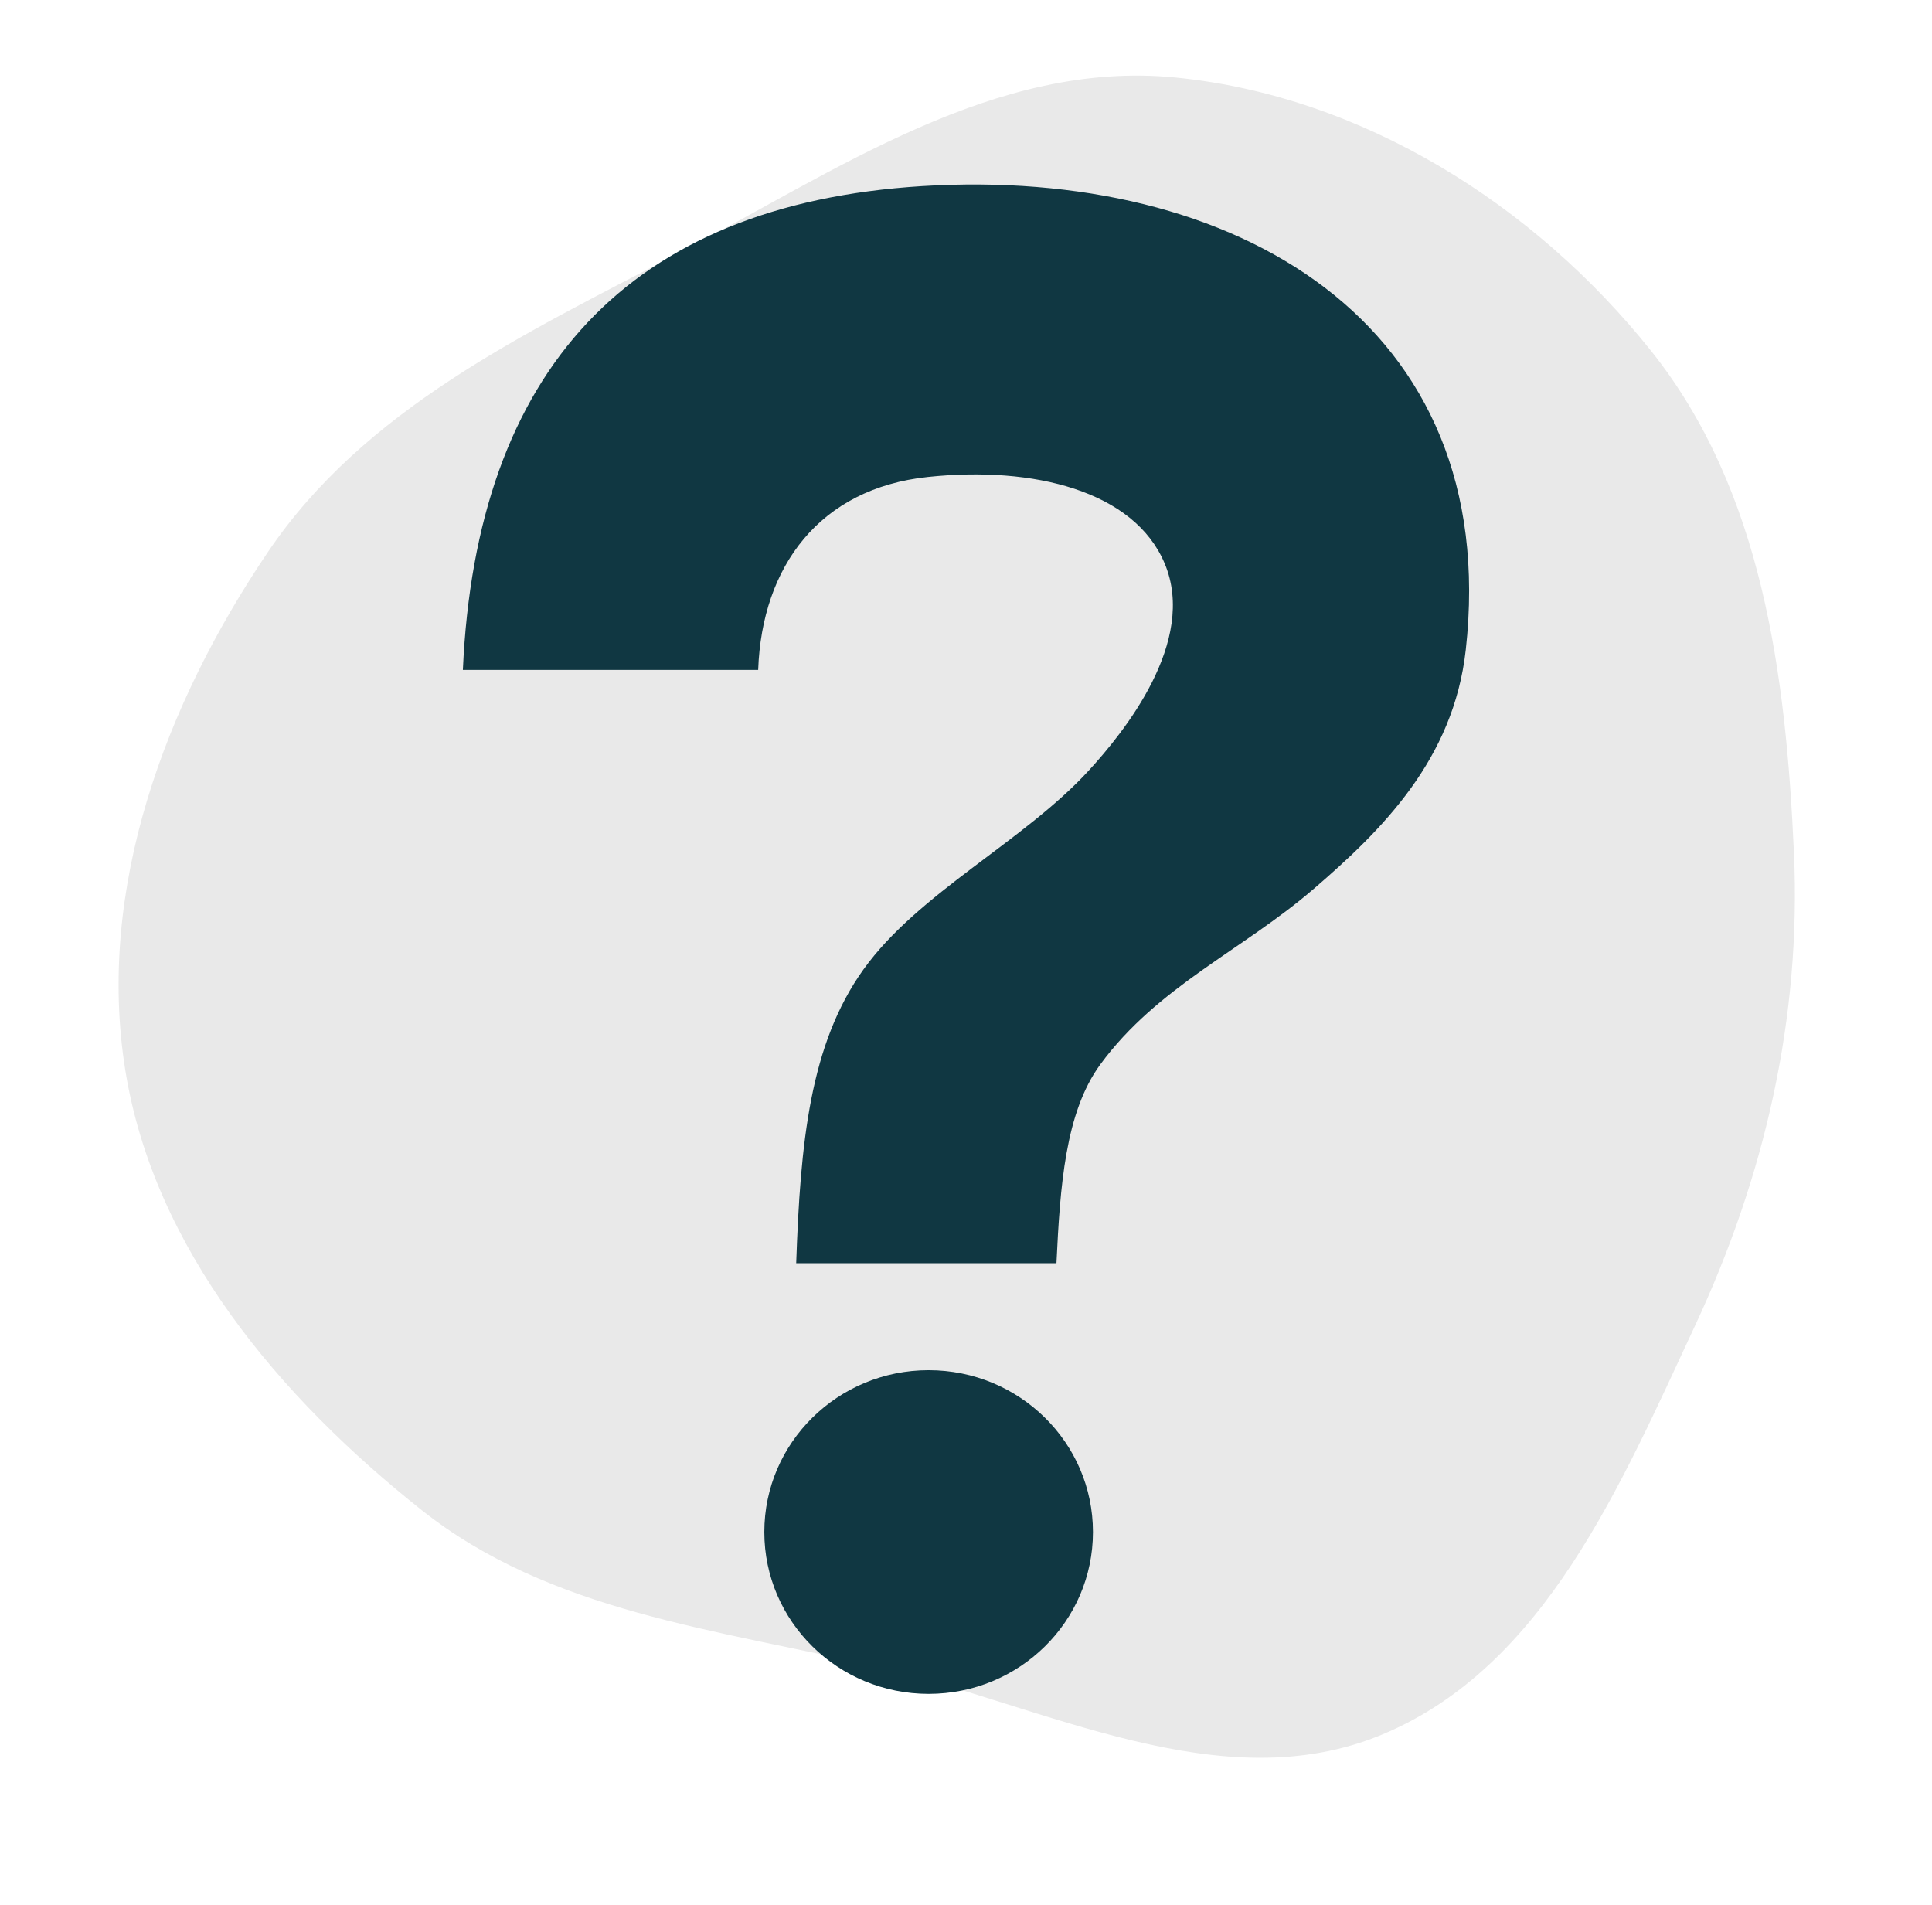 <svg width="72" height="71" viewBox="0 0 72 71" fill="none" xmlns="http://www.w3.org/2000/svg">
<path fill-rule="evenodd" clip-rule="evenodd" d="M66.855 31.784C67.13 37.931 65.77 43.835 63.163 49.416C60.392 55.347 57.567 62.118 51.508 64.64C45.511 67.136 38.991 63.587 32.668 62.108C26.698 60.713 20.502 60.077 15.708 56.272C10.413 52.068 5.738 46.542 4.669 39.88C3.586 33.13 6.145 26.253 9.98 20.578C13.58 15.249 19.502 12.464 25.211 9.479C31.183 6.356 37.099 2.222 43.807 2.888C50.77 3.578 57.185 7.627 61.535 13.081C65.682 18.281 66.558 25.147 66.855 31.784Z" fill="#E9E9E9"/>
<path fill-rule="evenodd" clip-rule="evenodd" d="M34.358 6.936C23.449 7.615 17.748 13.793 17.25 24.965H28.255C28.393 21.095 30.553 18.202 34.575 17.775C38.523 17.356 42.268 18.297 43.403 20.996C44.628 23.911 41.877 27.299 40.569 28.721C38.149 31.359 34.217 33.282 32.179 36.128C30.181 38.916 29.826 42.584 29.672 47.074H39.371C39.507 44.203 39.698 41.454 41.004 39.67C43.129 36.771 46.301 35.413 48.96 33.123C51.5 30.935 54.172 28.298 54.625 24.216C55.987 11.999 46.015 6.208 34.358 6.936Z" fill="#103742"/>
<path d="M34.608 63.124C37.99 63.124 40.731 60.424 40.731 57.093C40.731 53.763 37.99 51.062 34.608 51.062C31.226 51.062 28.484 53.763 28.484 57.093C28.484 60.424 31.226 63.124 34.608 63.124Z" fill="#103742"/>
</svg>
